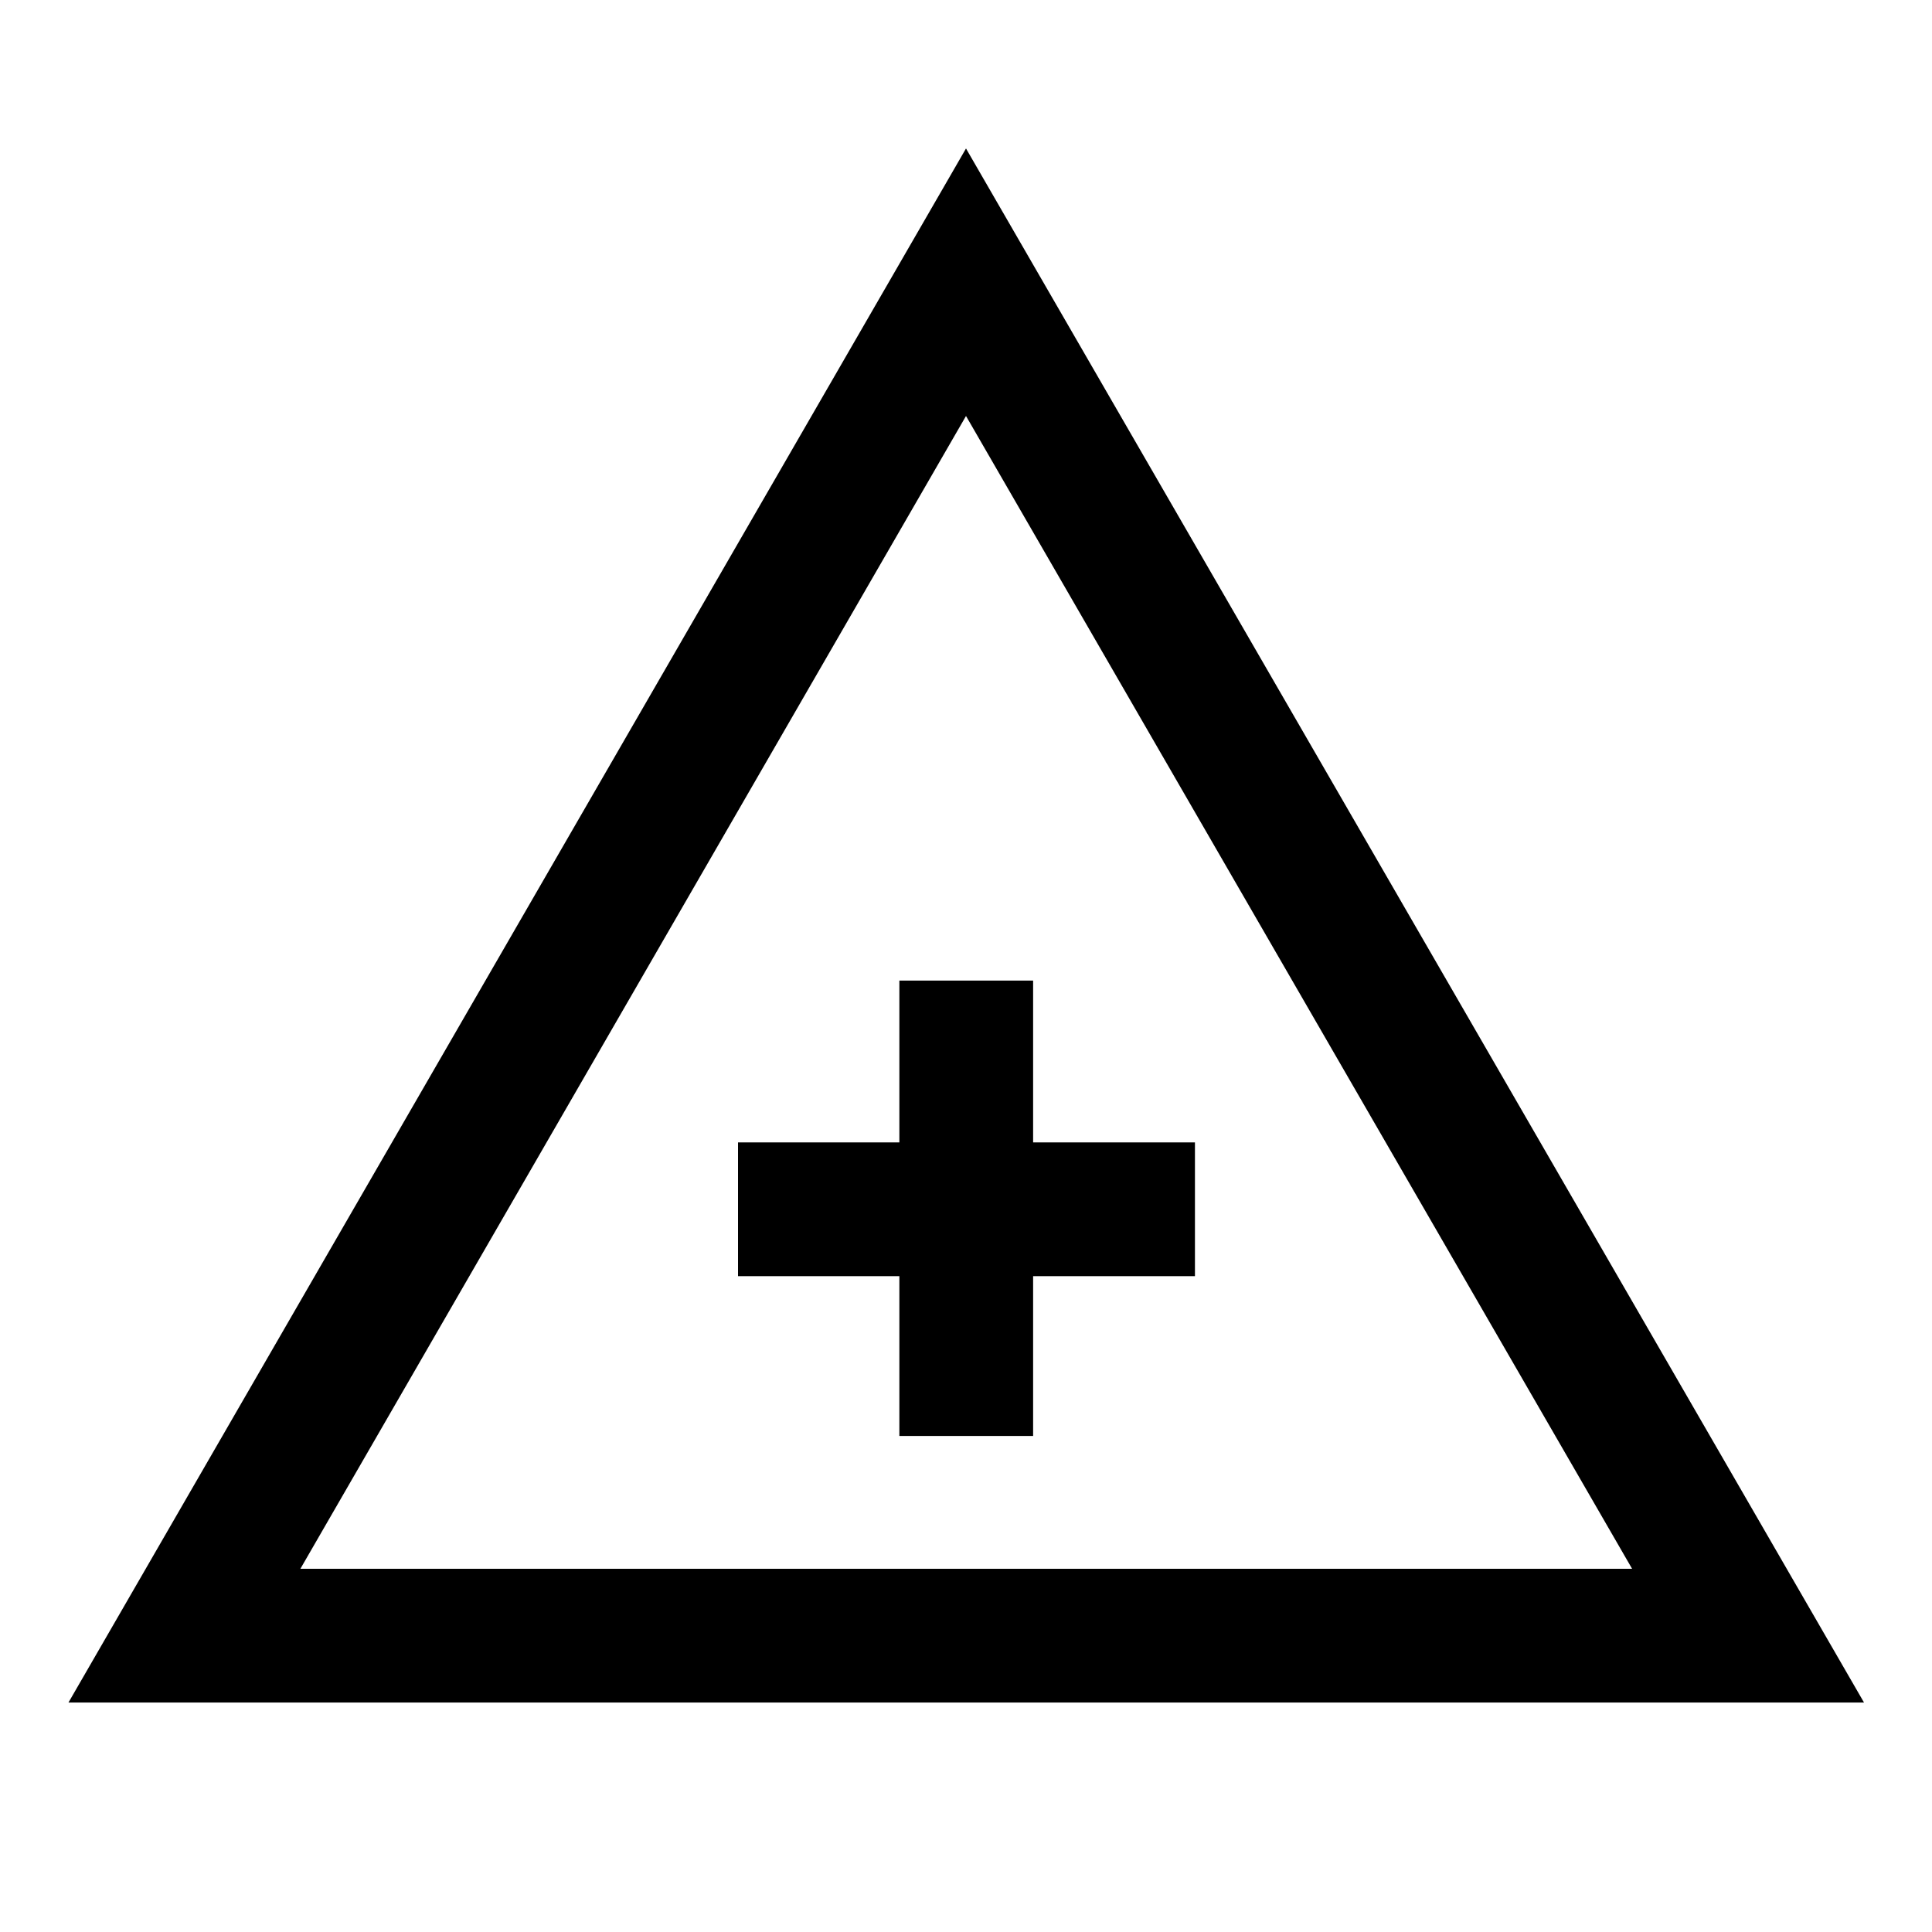 <svg xmlns="http://www.w3.org/2000/svg" width="48" height="48" viewBox="0 -960 960 960"><path d="M34.02-114.02 480-886.22l446.22 772.2H34.02Zm115.24-66.46h661.72L480-753.3 149.26-180.48Zm297.63-66h66.46v-79.41h80.41v-66.46h-80.41v-80.41h-66.46v80.41h-80.17v66.46h80.17v79.41ZM480.24-359Z"/></svg>